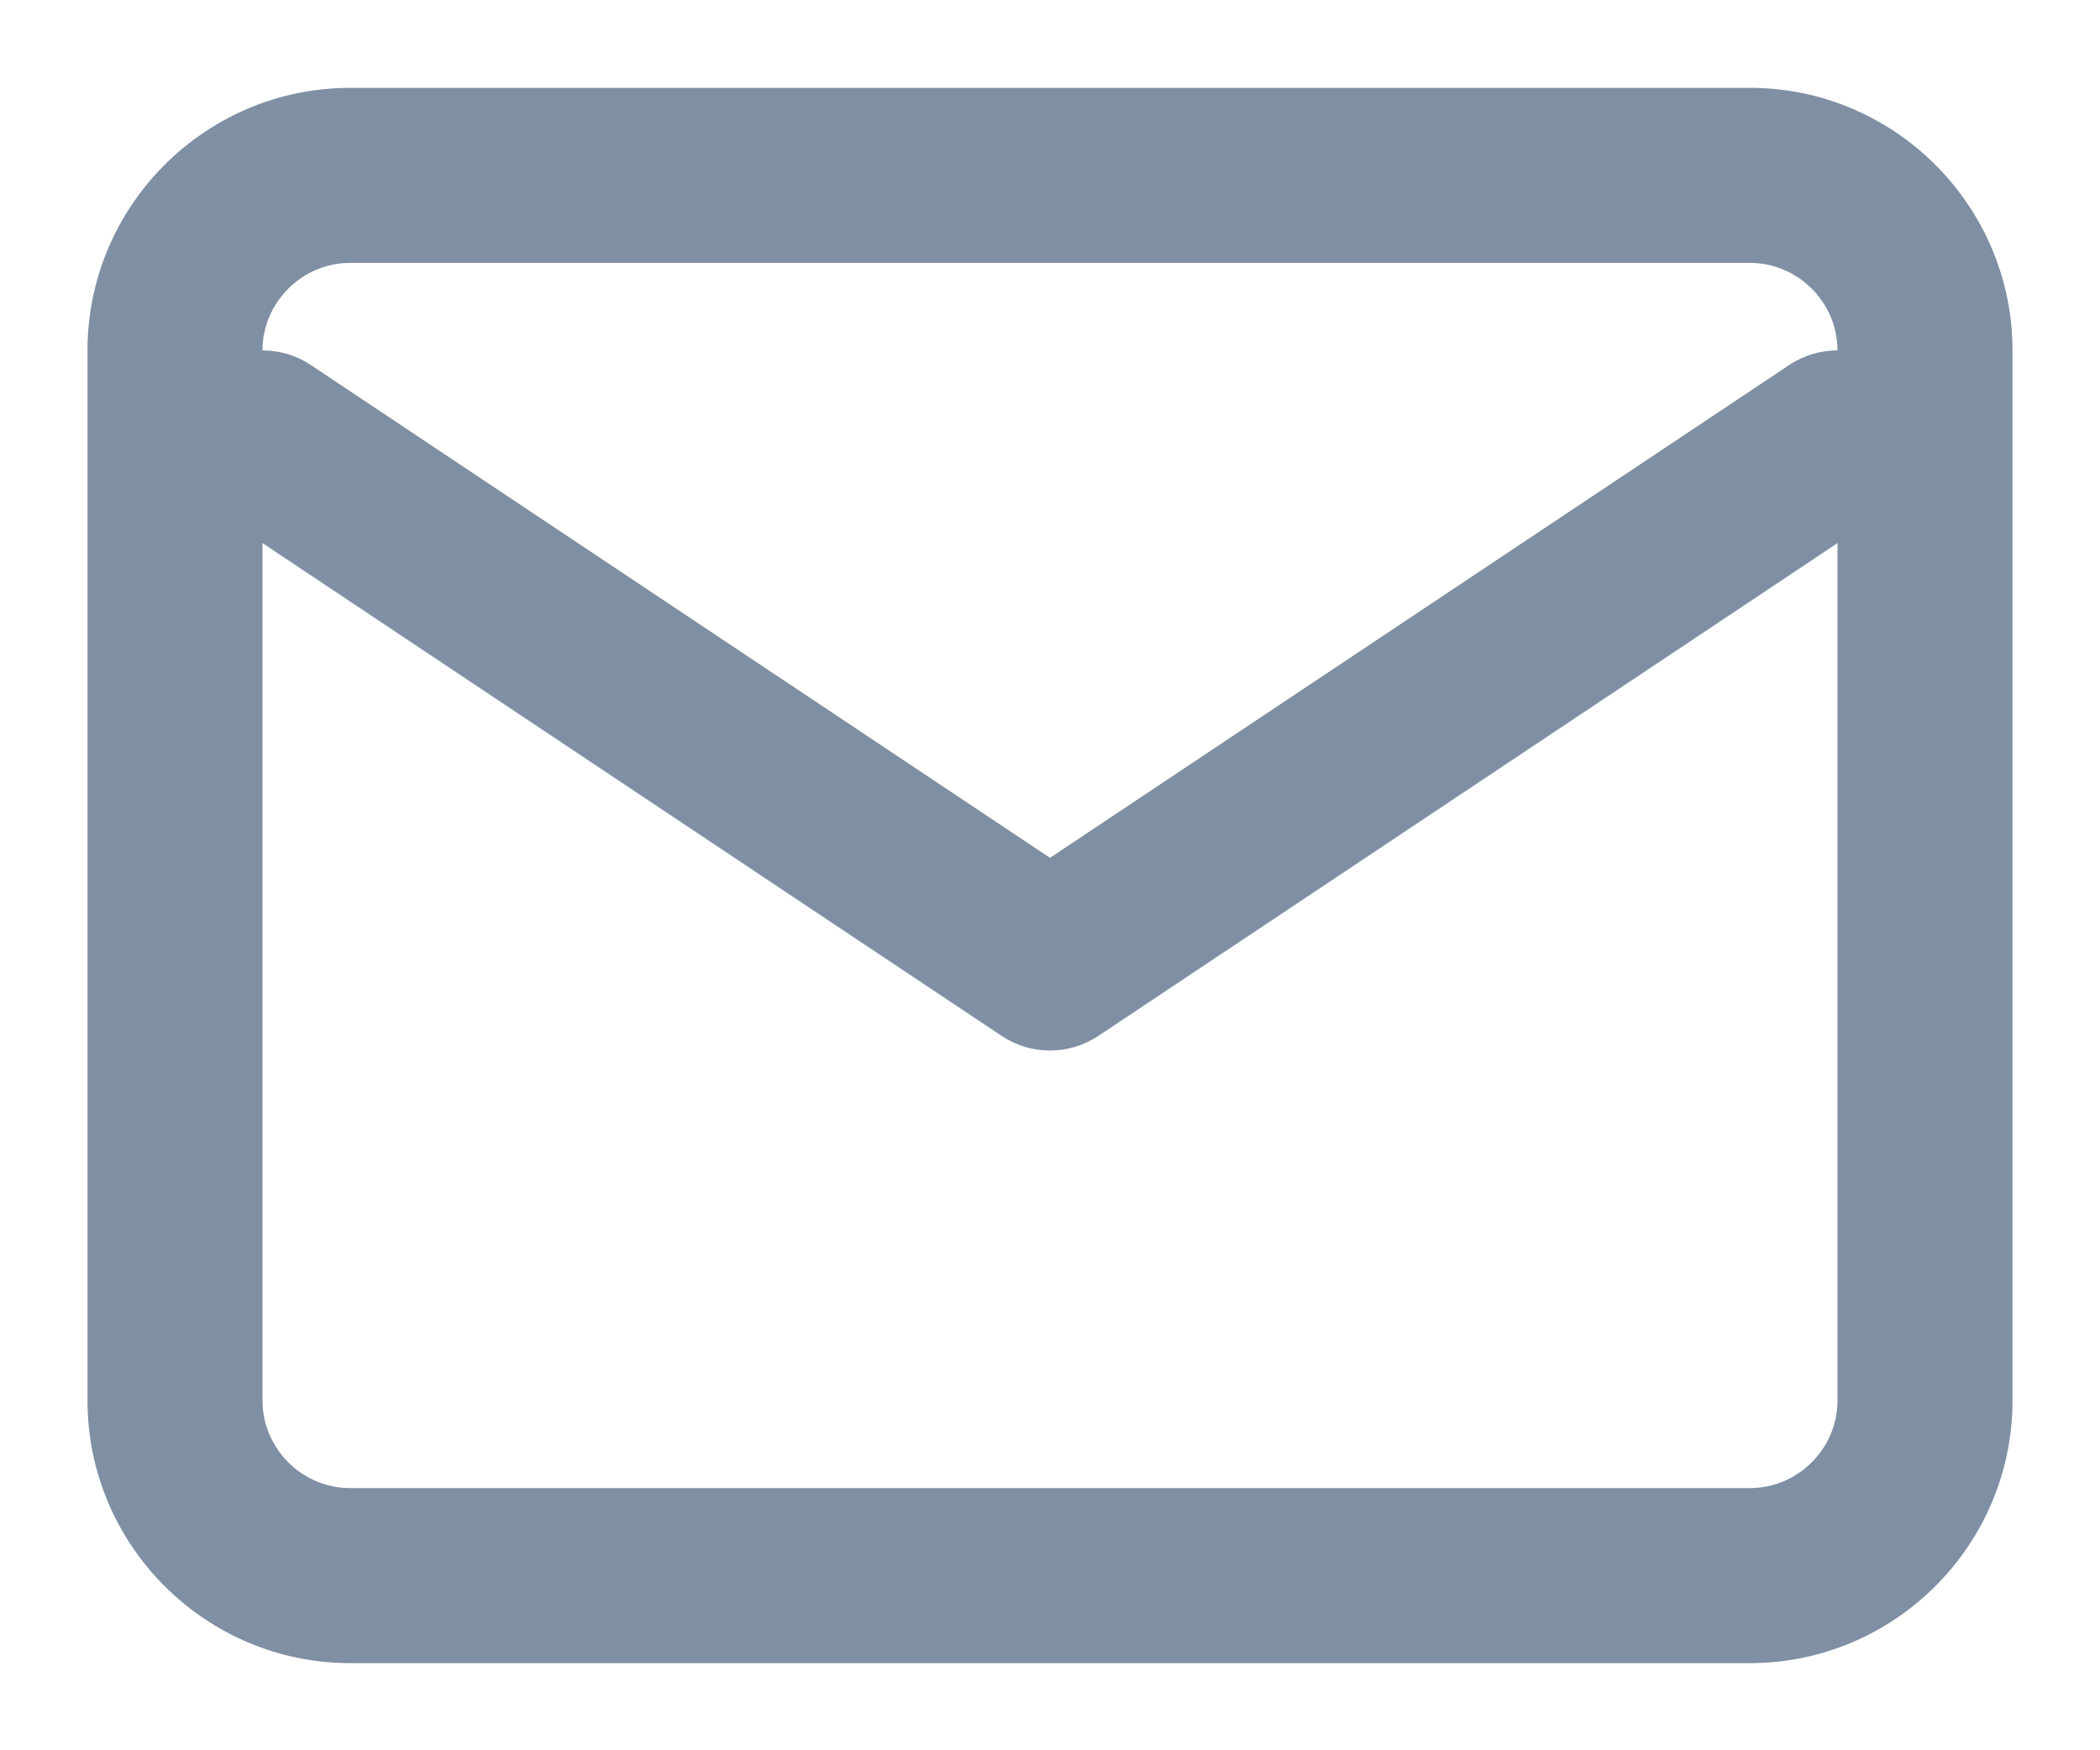 <svg width="12" height="10" viewBox="0 0 12 10" fill="none" xmlns="http://www.w3.org/2000/svg">
<path fill-rule="evenodd" clip-rule="evenodd" d="M1.5 2.002C1.5 1.728 1.726 1.502 2 1.502H10C10.274 1.502 10.5 1.728 10.5 2.002C10.405 2.002 10.308 2.029 10.223 2.086L6 4.901L1.777 2.086C1.692 2.029 1.595 2.002 1.5 2.002ZM1.5 3.103V8.002C1.5 8.276 1.726 8.502 2 8.502H10C10.274 8.502 10.5 8.276 10.5 8.002V3.103L6.277 5.918C6.109 6.03 5.891 6.03 5.723 5.918L1.5 3.103ZM2 0.502C1.174 0.502 0.5 1.176 0.5 2.002V8.002C0.5 8.828 1.174 9.502 2 9.502H10C10.826 9.502 11.5 8.828 11.5 8.002V2.002C11.5 1.176 10.826 0.502 10 0.502H2Z" fill="#7F8FA4"/>
</svg>
